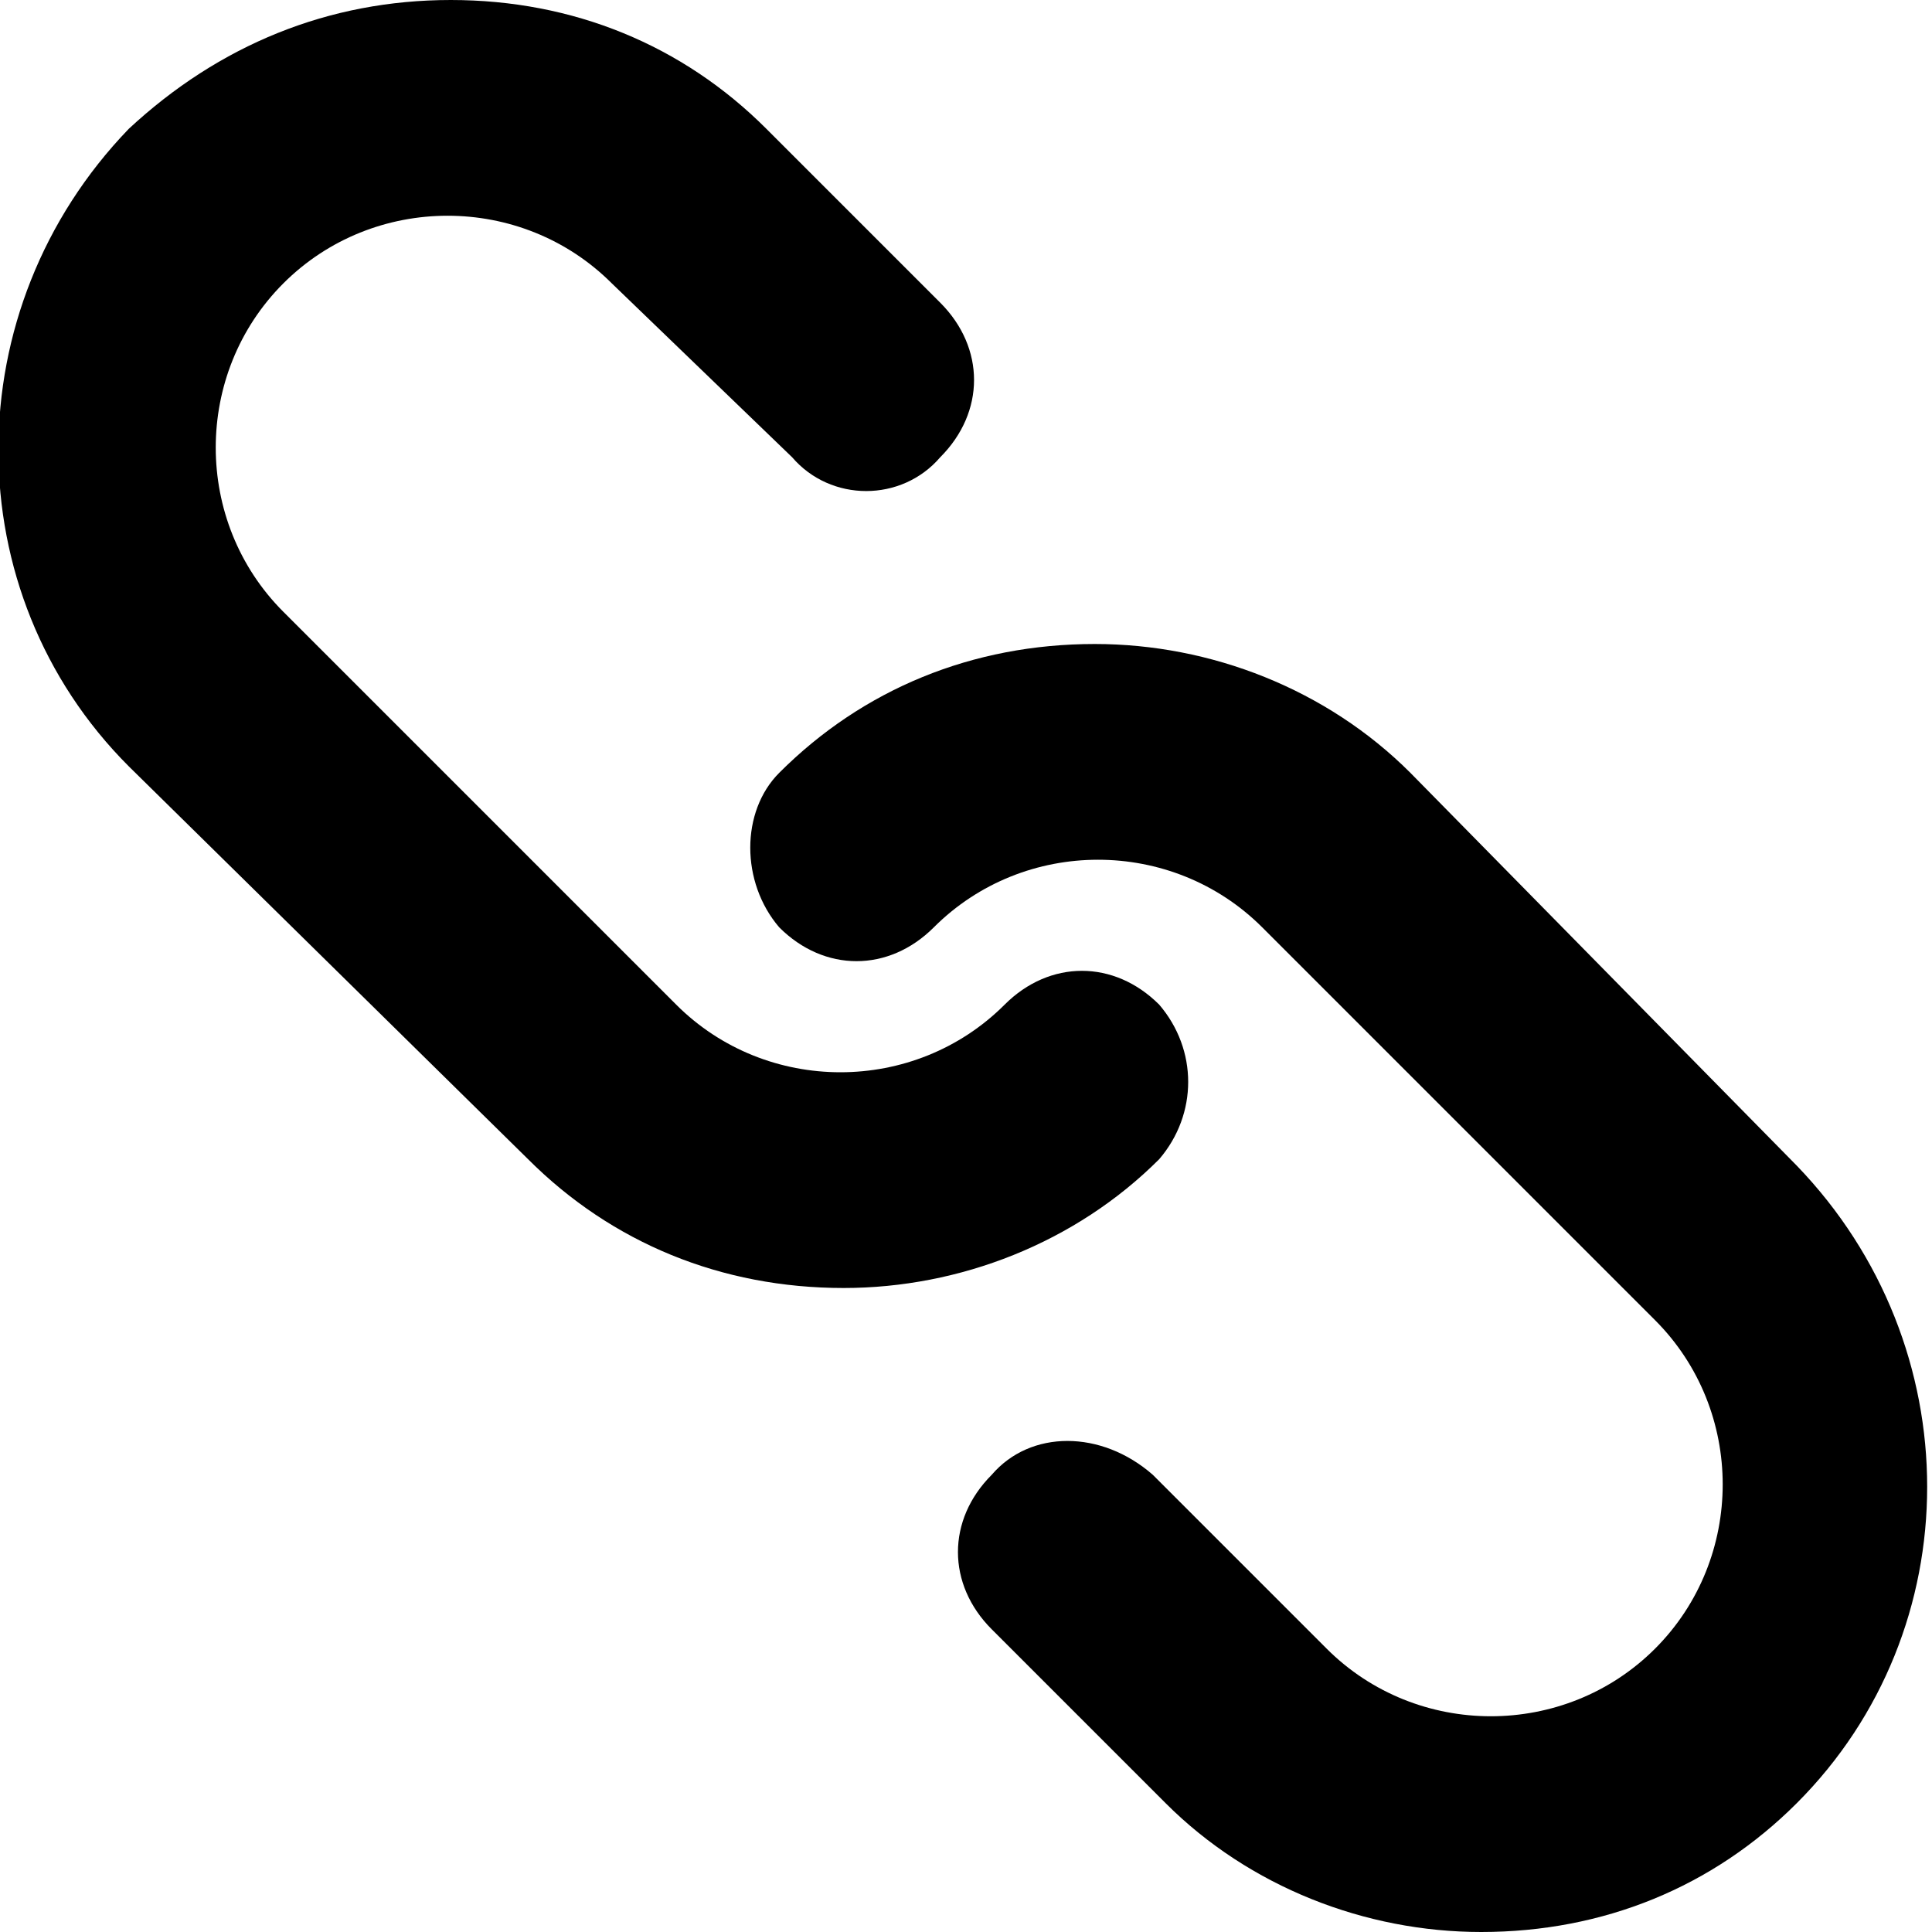 <?xml version="1.0" encoding="utf-8"?>
<!-- Generator: Adobe Illustrator 21.0.0, SVG Export Plug-In . SVG Version: 6.00 Build 0)  -->
<svg version="1.1" id="Layer_1" xmlns="http://www.w3.org/2000/svg" xmlns:xlink="http://www.w3.org/1999/xlink" x="0px" y="0px"
	 viewBox="0 0 30 30" style="enable-background:new 0 0 30 30;" xml:space="preserve">
<path id="Fill-1" d="M12.3,7.1L9.5,4.4C8.1,3,5.8,3,4.4,4.4C3,5.8,3,8.1,4.4,9.5l6.1,6.1c1.4,1.4,3.7,1.4,5.1,0
	c0.7-0.7,1.7-0.7,2.4,0c0.6,0.7,0.6,1.7,0,2.4c-1.3,1.3-3.1,2-4.9,2c-1.9,0-3.6-0.7-4.9-2L2,11.9C-0.7,9.2-0.7,4.8,2,2
	C3.4,0.7,5.1,0,7,0c1.9,0,3.6,0.7,4.9,2l2.7,2.7c0.7,0.7,0.7,1.7,0,2.4C14,7.8,12.9,7.8,12.3,7.1 M15.4,22.9c-0.7,0.7-0.7,1.7,0,2.4
	l2.7,2.7c1.3,1.3,3.1,2,4.9,2c1.9,0,3.6-0.7,4.9-2c2.7-2.7,2.7-7.1,0-9.9L21.9,12c-1.3-1.3-3.1-2-4.9-2c-1.9,0-3.6,0.7-4.9,2
	c-0.6,0.6-0.6,1.7,0,2.4c0.7,0.7,1.7,0.7,2.4,0c1.4-1.4,3.7-1.4,5.1,0l6.1,6.1c1.4,1.4,1.4,3.7,0,5.1c-1.4,1.4-3.7,1.4-5.1,0
	l-2.7-2.7C17.1,22.2,16,22.2,15.4,22.9"/>
</svg>
